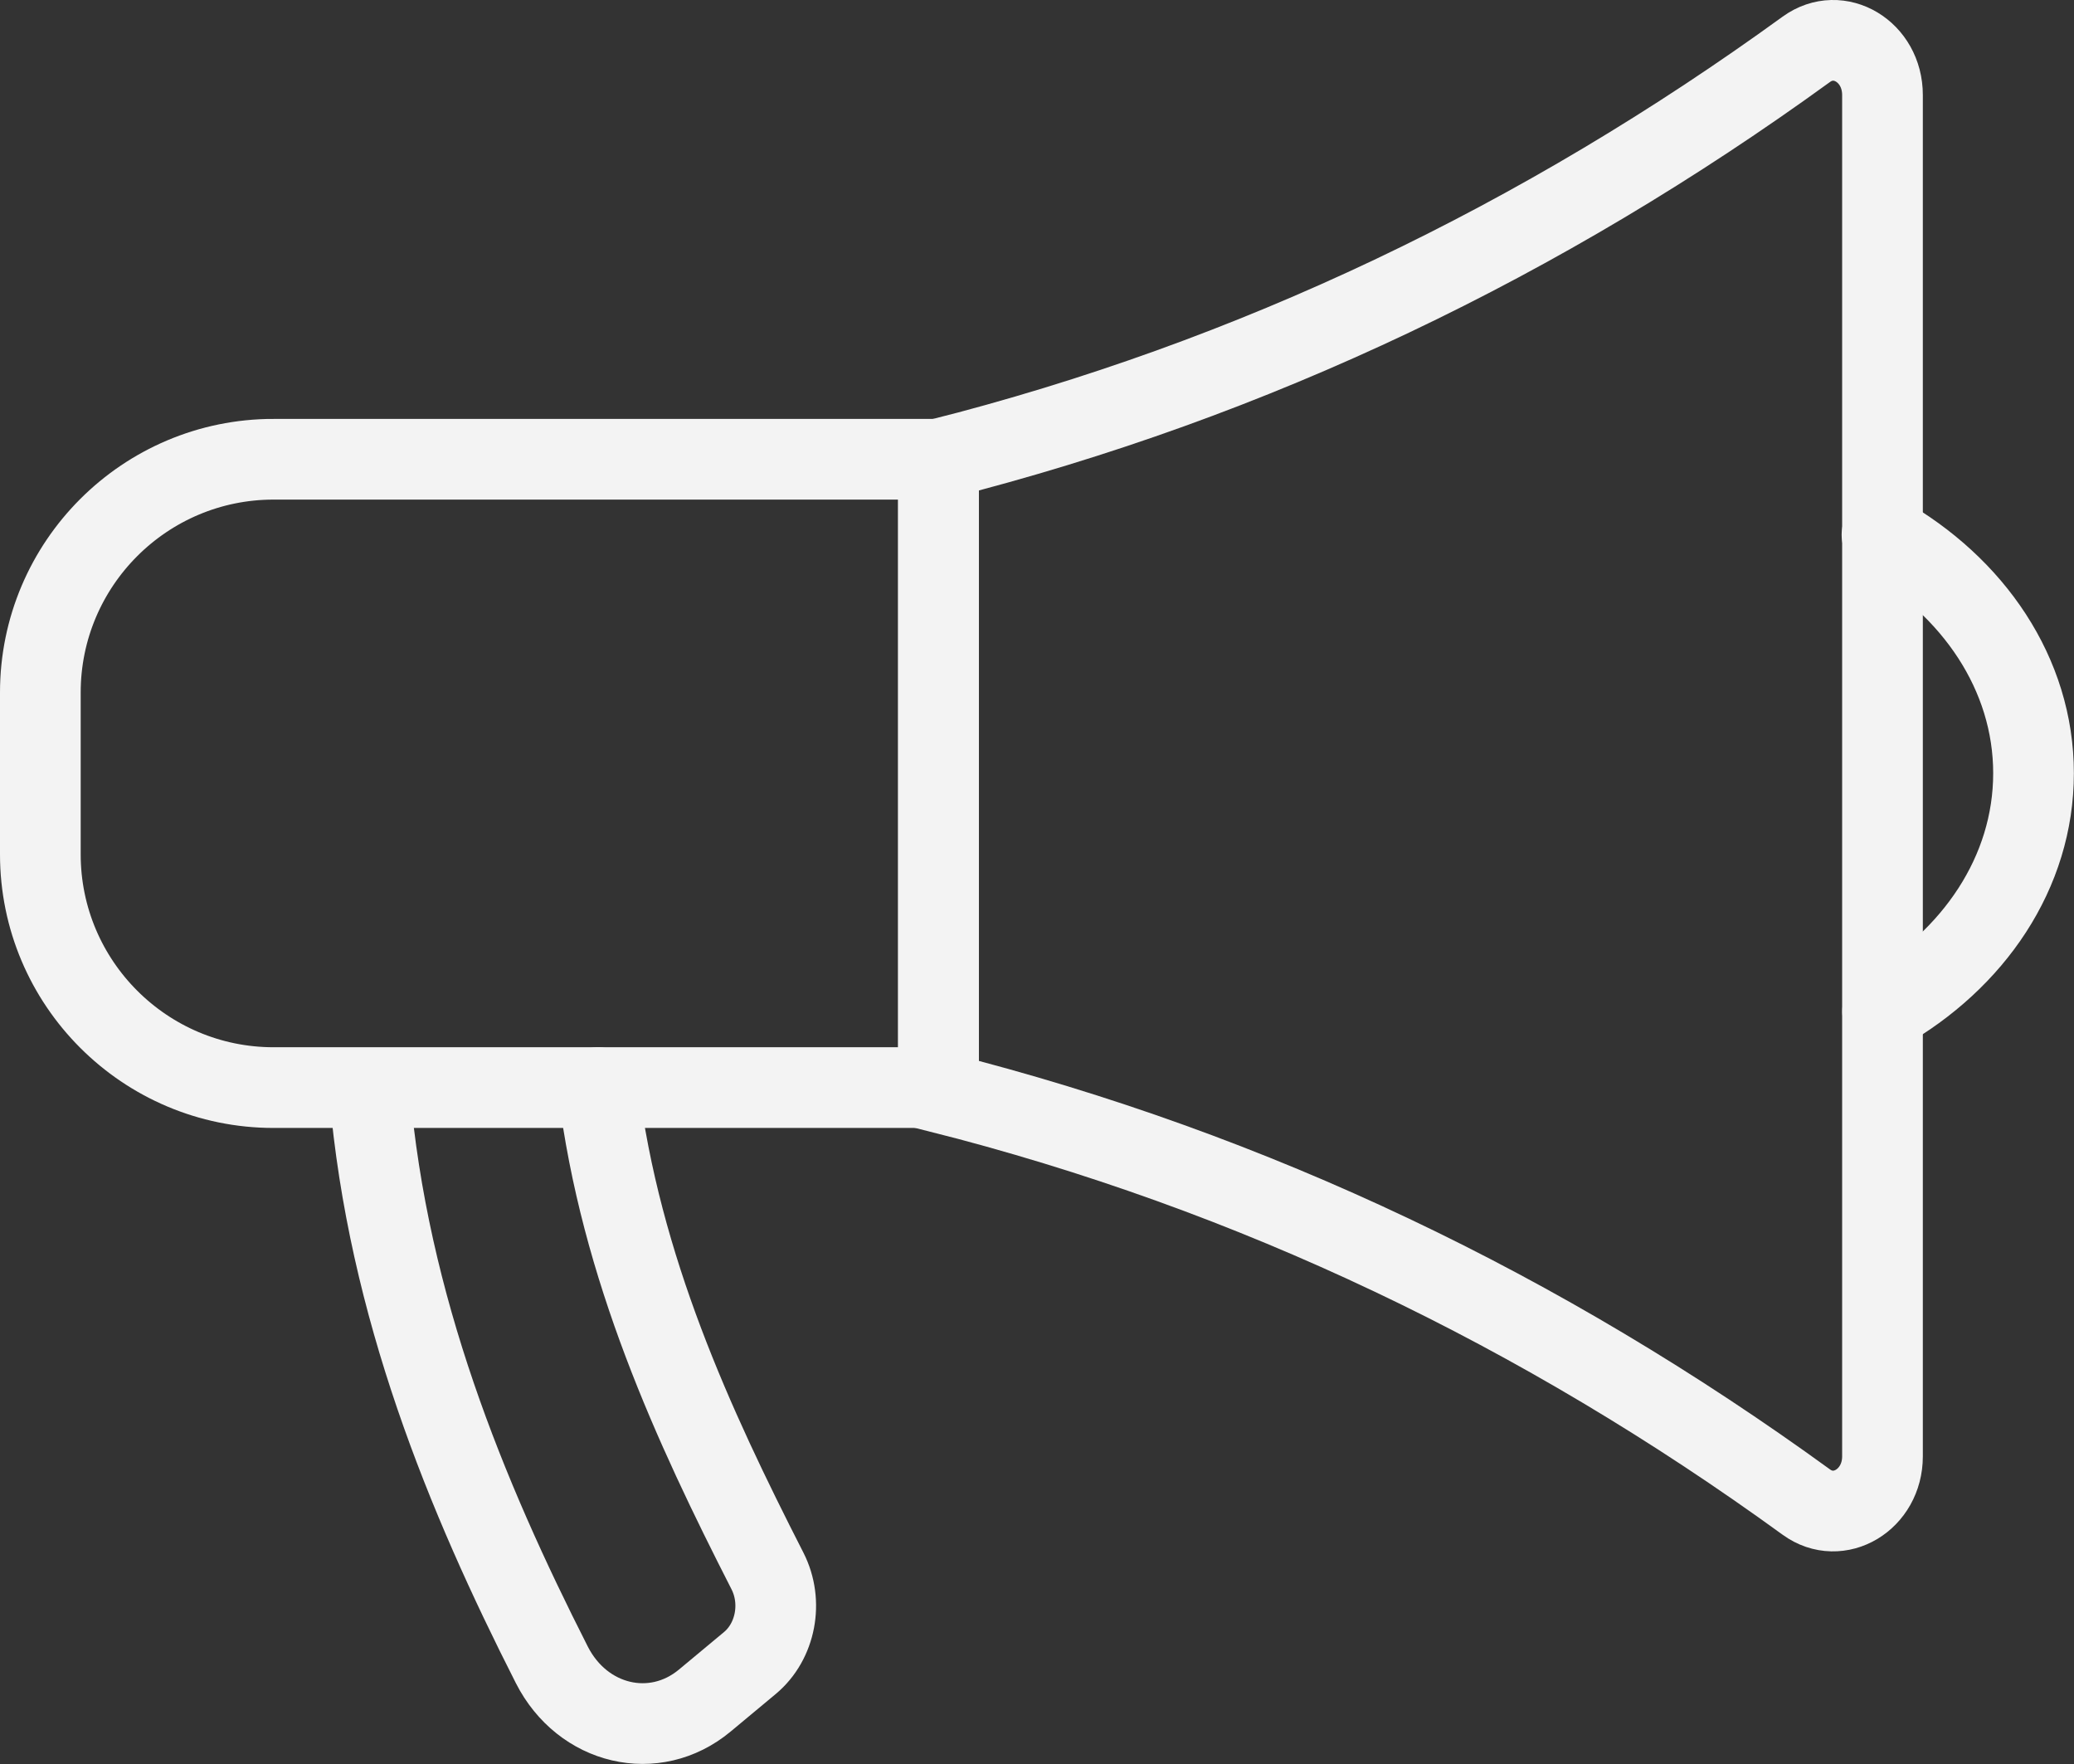 <?xml version="1.0" encoding="UTF-8"?><svg id="Layer_2" xmlns="http://www.w3.org/2000/svg" viewBox="0 0 164.5 139.89"><rect x="0" y="0" width="164.5" height="139.89" fill="#333333" stroke="none"/><defs><style>.cls-1{fill:none;stroke:#f3f3f3;stroke-linecap:round;stroke-miterlimit:10;stroke-width:6.4px;}</style></defs><g id="_ëÎÓÈ_1"><path class="cls-1" d="M143.27,3.91c-20.94,15.19-43.81,26.18-68.83,32.51v50.19c25.02,6.32,47.89,17.31,68.83,32.51,2.59,1.88,6.04-.2,6.04-3.62V7.53c0-3.43-3.44-5.5-6.04-3.62Z"/><path class="cls-1" d="M149.32,80.21c7.22-4.09,11.97-11.02,11.97-18.89s-4.77-14.82-12.02-18.91"/><path class="cls-1" d="M29.31,86.57c1.46,17.07,7.68,32.11,14.46,45.46,2.44,4.8,8.15,6.14,12.13,2.83l3.58-2.98c2.05-1.71,2.65-4.83,1.39-7.3-5.9-11.56-11.64-23.99-13.43-38.33"/><path class="cls-1" d="M21.7,36.42h52.73v49.83H21.7c-10.21,0-18.5-8.29-18.5-18.5v-12.83c0-10.21,8.29-18.5,18.5-18.5Z"/></g></svg>